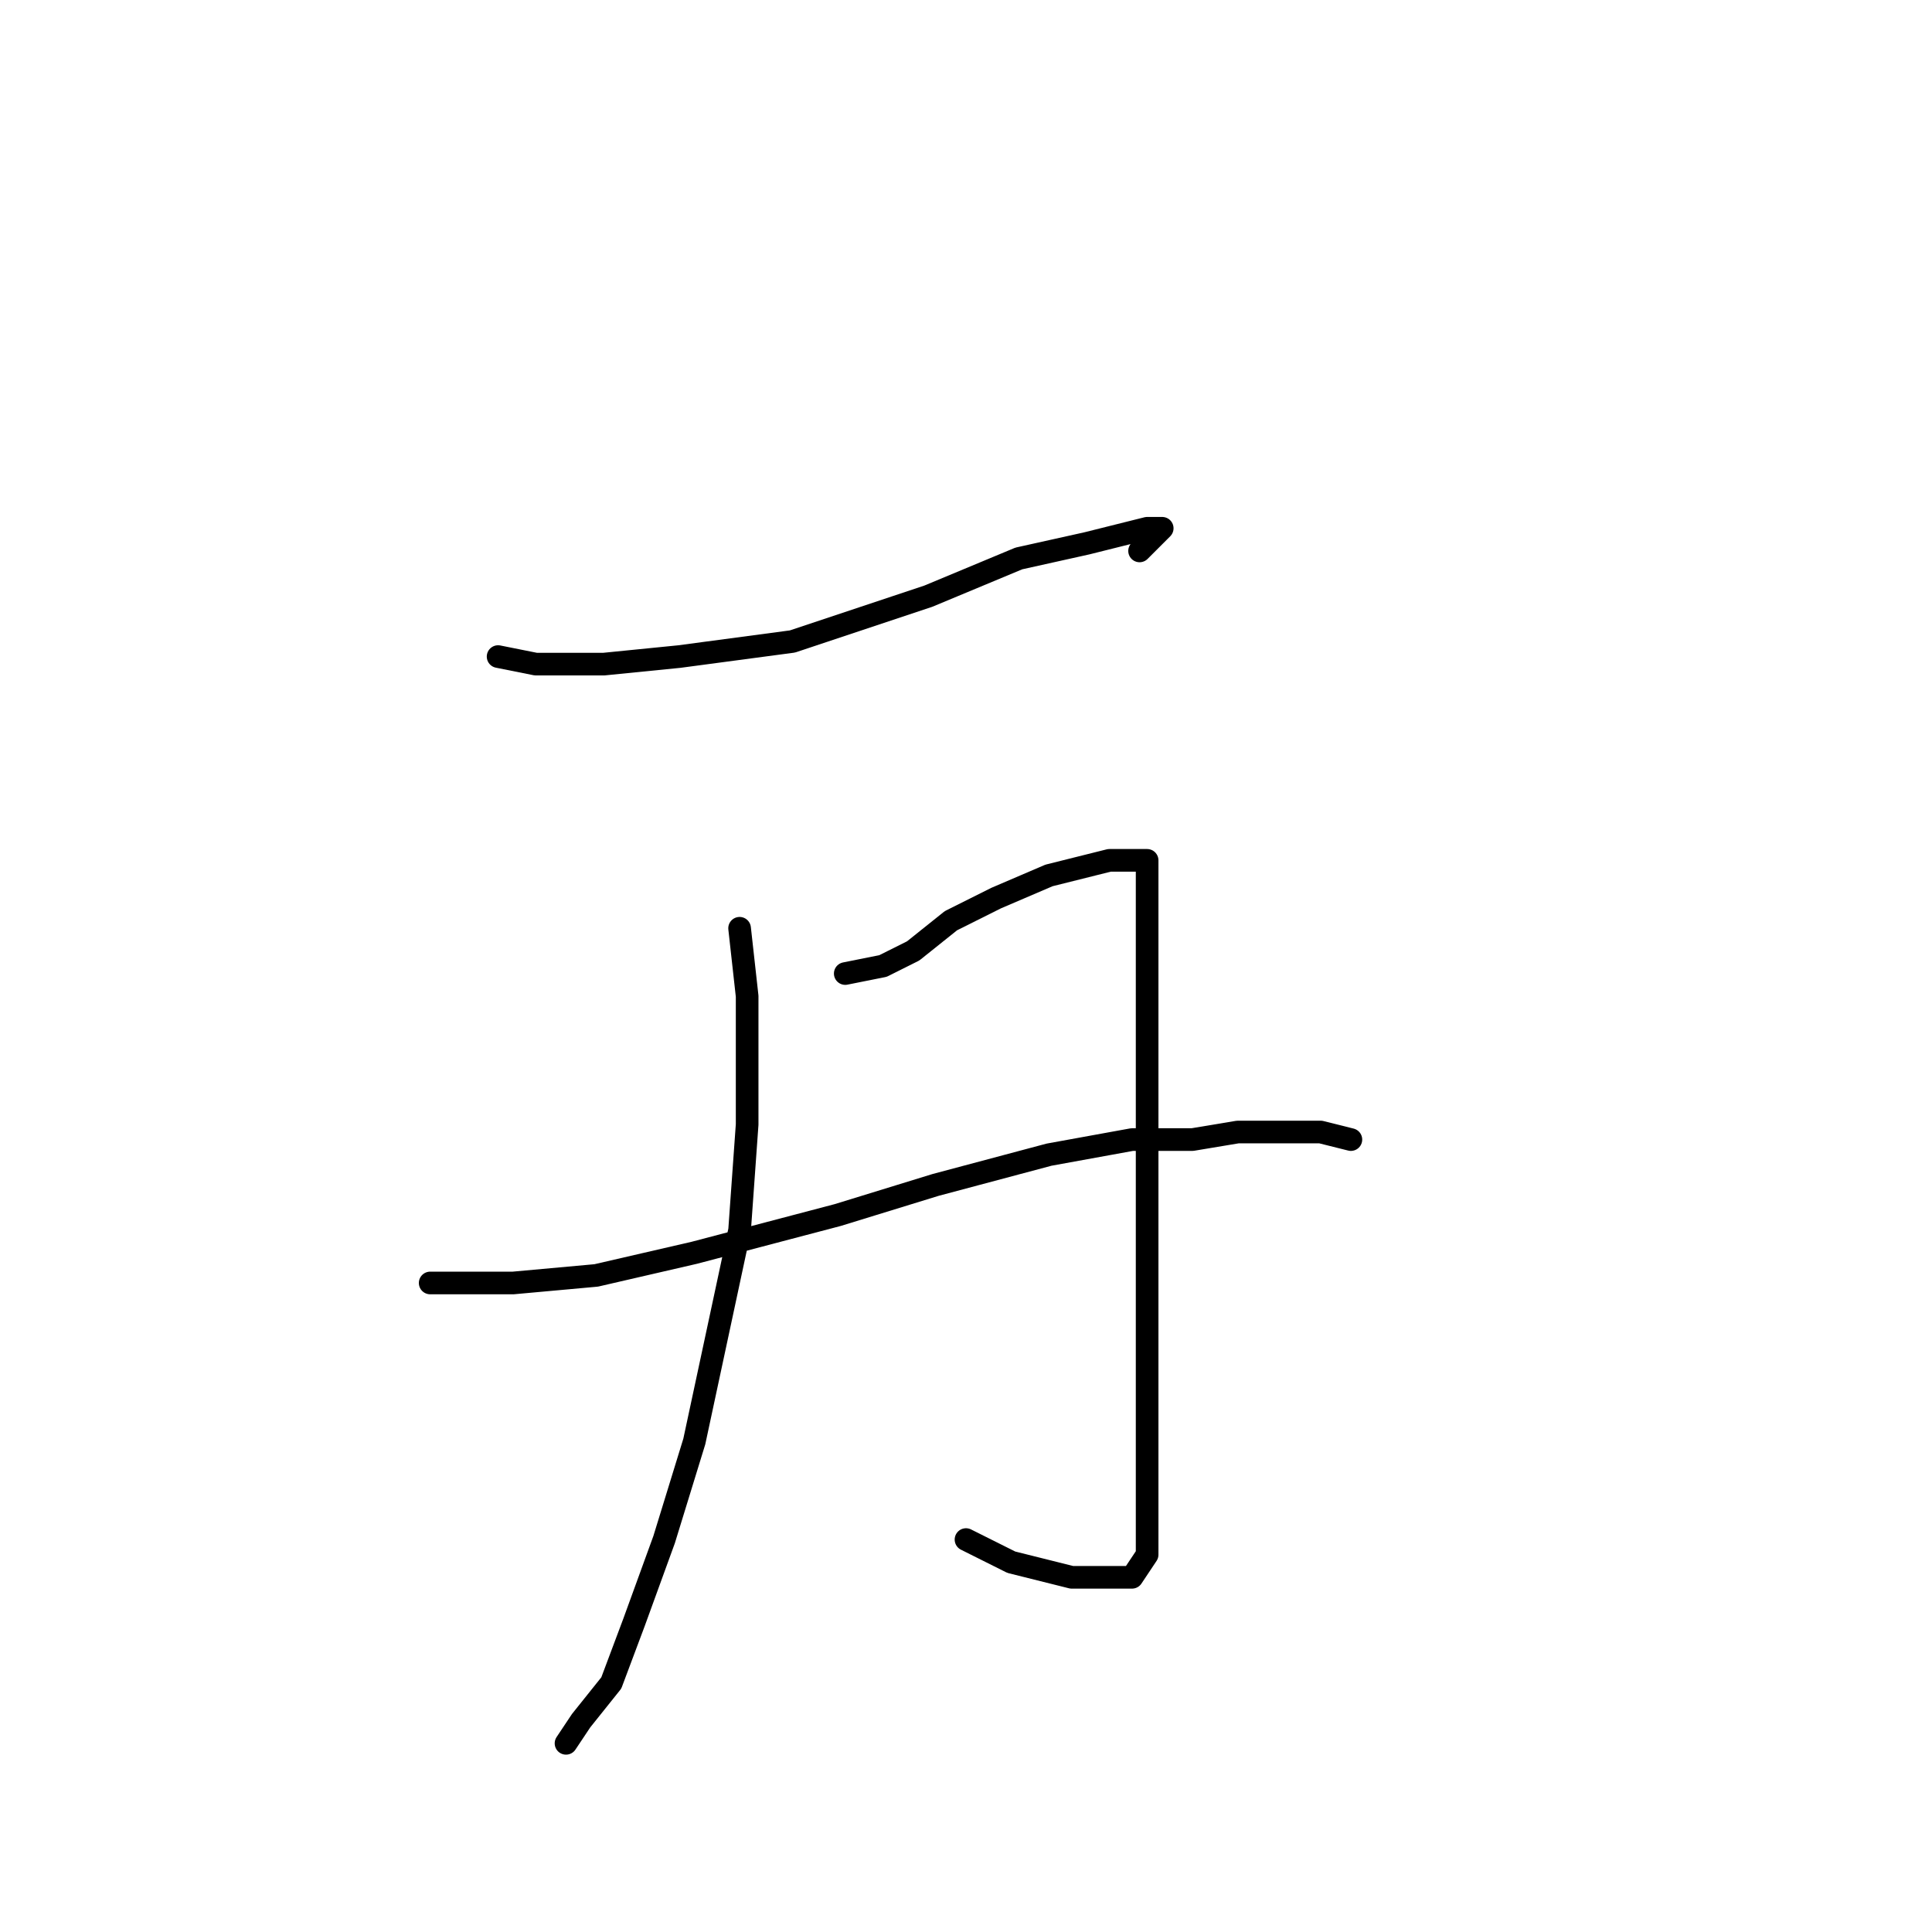<?xml version="1.0" standalone="no"?>
    <svg width="256" height="256" xmlns="http://www.w3.org/2000/svg" version="1.1">
    <polyline stroke="black" stroke-width="3" stroke-linecap="round" fill="transparent" stroke-linejoin="round" points="66 87 71 88 80 88 90 87 105 85 123 79 135 74 144 72 148 71 152 70 154 70 151 73 151 73 " />
        <polyline stroke="black" stroke-width="3" stroke-linecap="round" fill="transparent" stroke-linejoin="round" points="98 123 99 132 99 139 99 149 98 163 95 177 92 191 88 204 84 215 81 223 77 228 75 231 75 231 " />
        <polyline stroke="black" stroke-width="3" stroke-linecap="round" fill="transparent" stroke-linejoin="round" points="112 129 117 128 121 126 126 122 132 119 139 116 143 115 147 114 149 114 151 114 152 114 152 115 152 118 152 125 152 134 152 145 152 160 152 172 152 185 152 194 152 200 152 206 150 209 147 209 142 209 134 207 128 204 128 204 " />
        <polyline stroke="black" stroke-width="3" stroke-linecap="round" fill="transparent" stroke-linejoin="round" points="57 170 60 170 68 170 79 169 92 166 111 161 124 157 139 153 150 151 158 151 164 150 171 150 175 150 179 151 179 151 " />
        </svg>